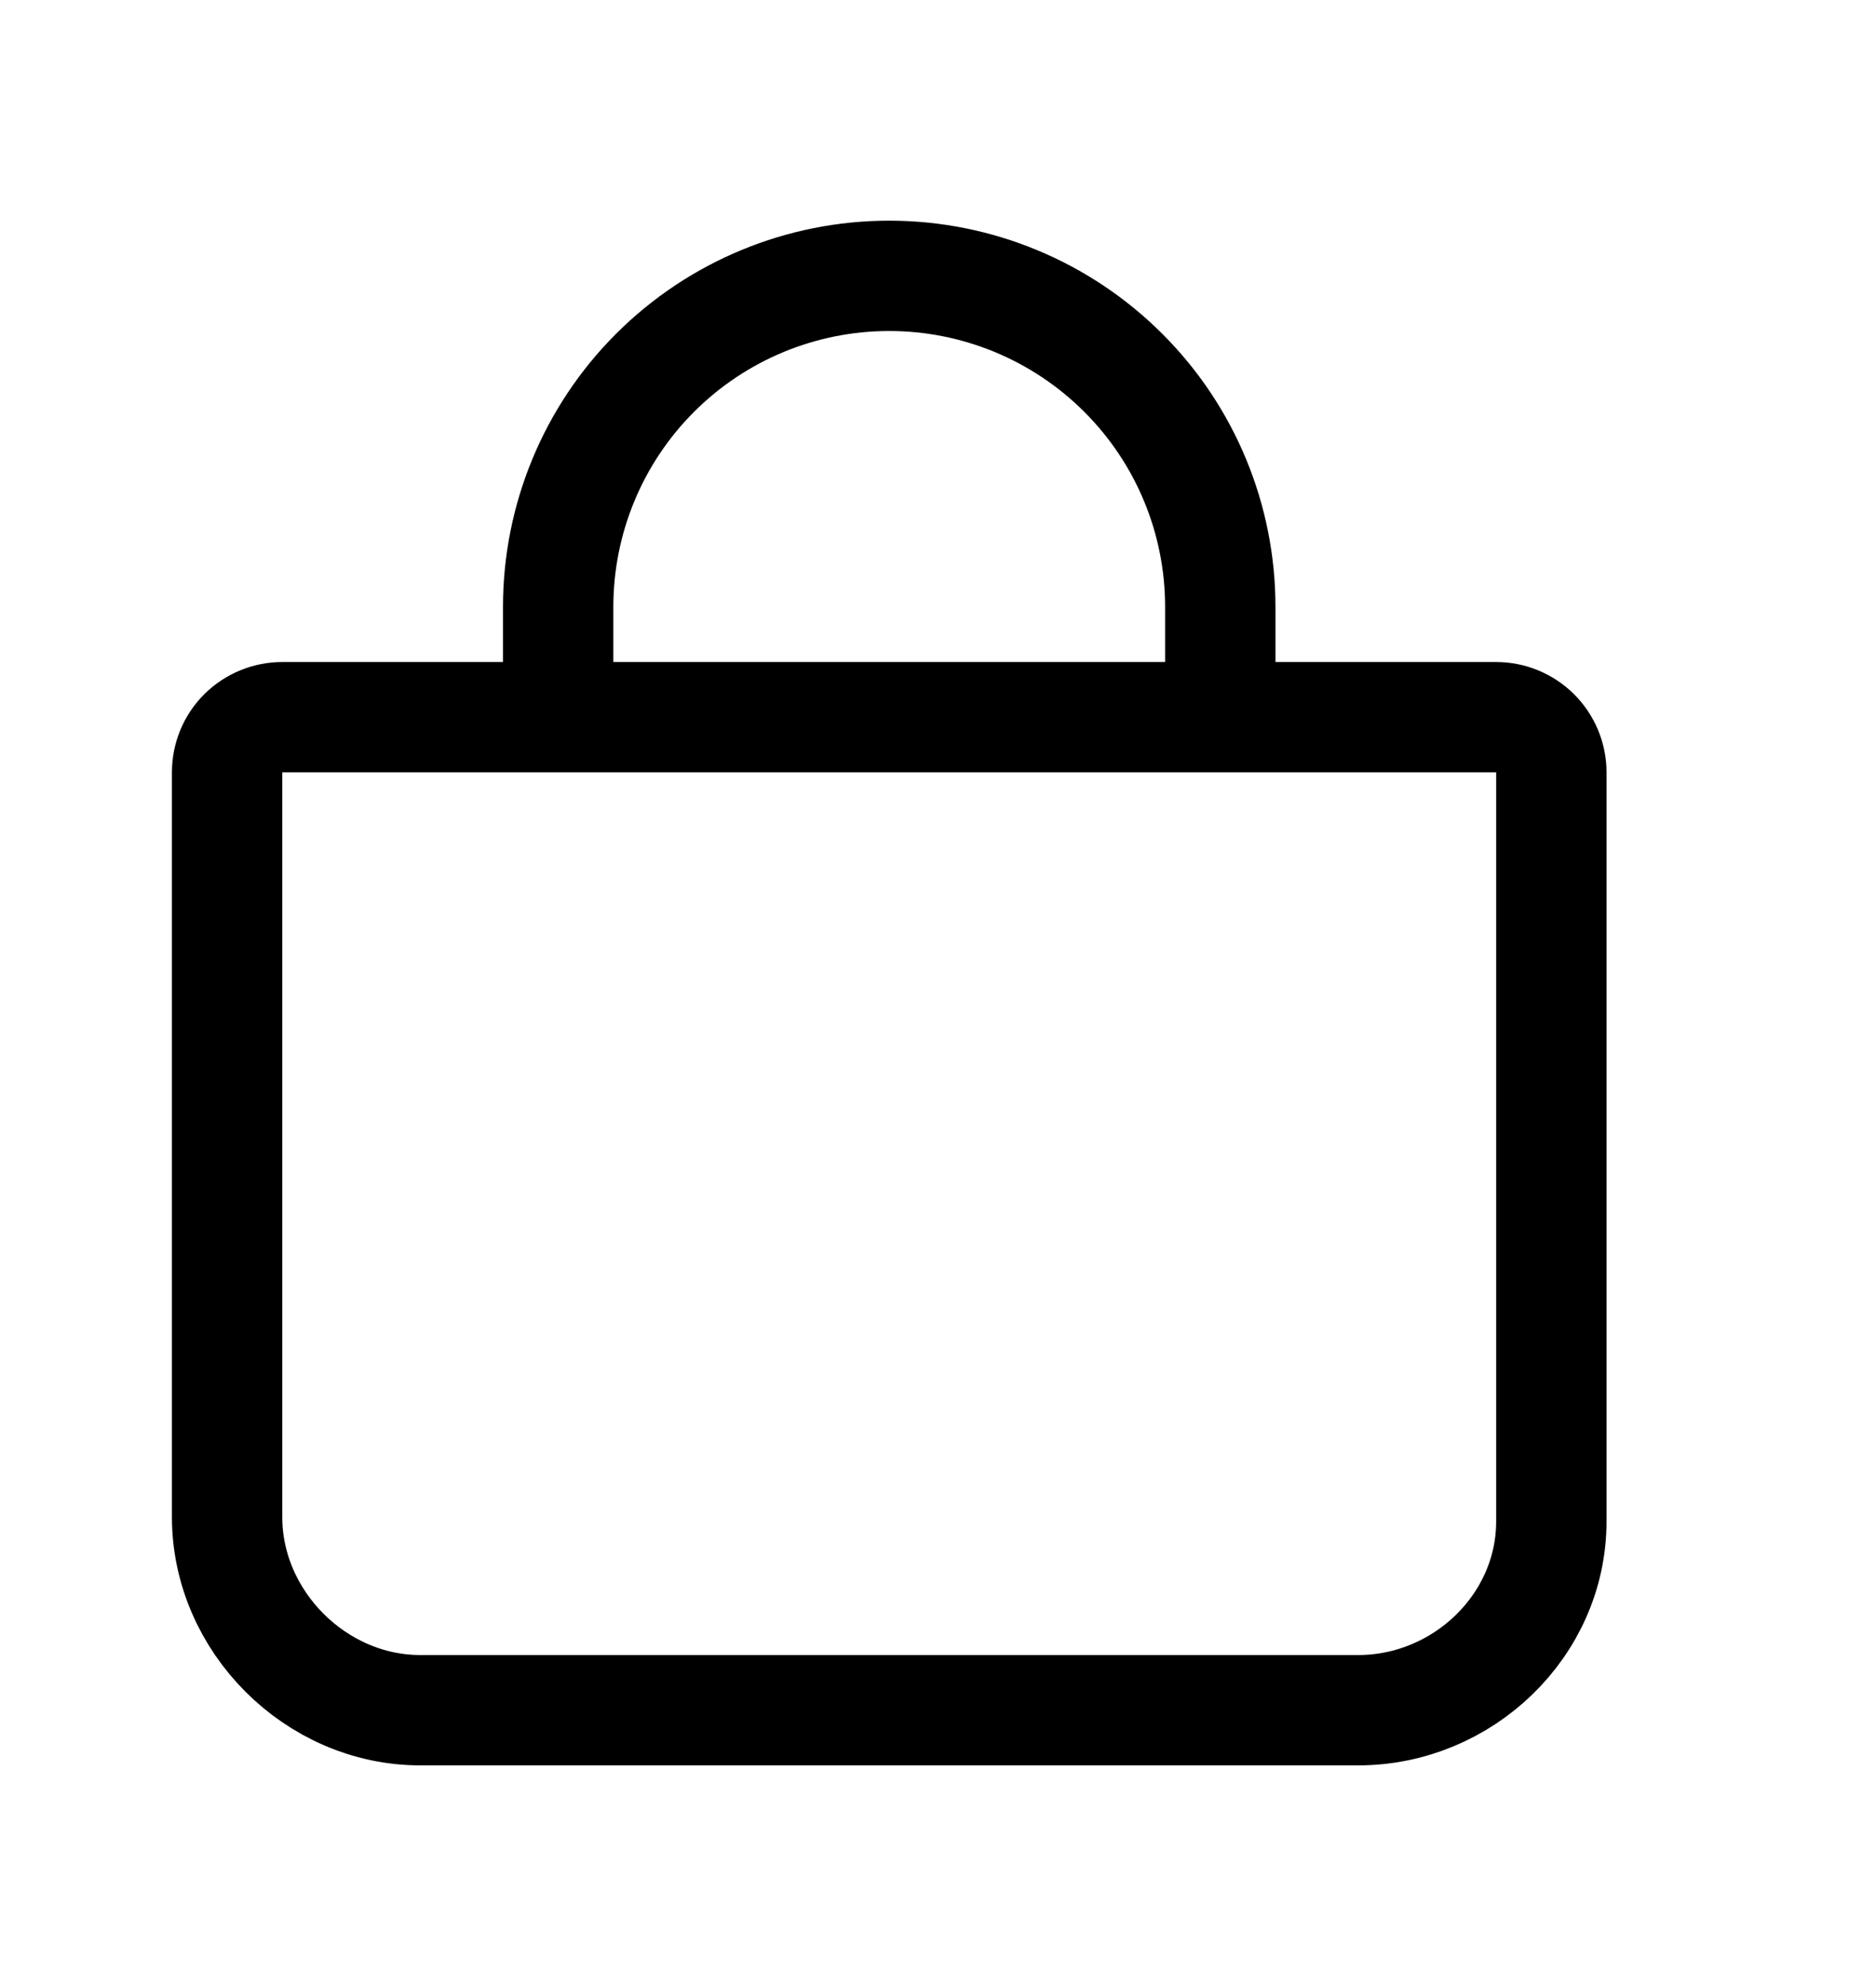 <svg width="17" height="18" viewBox="0 0 17 18" fill="none" xmlns="http://www.w3.org/2000/svg">
<path d="M5.058 6.5V5.5C5.058 4.704 5.374 3.941 5.936 3.379C6.499 2.816 7.262 2.5 8.058 2.5C8.853 2.5 9.616 2.816 10.179 3.379C10.742 3.941 11.058 4.704 11.058 5.5V6.5" stroke="black"/>
<path fill-rule="evenodd" clip-rule="evenodd" d="M2.558 6.5C2.425 6.5 2.298 6.553 2.204 6.646C2.11 6.74 2.058 6.867 2.058 7V13.75C2.058 14.695 2.862 15.5 3.808 15.5H12.308C13.253 15.5 14.058 14.734 14.058 13.789V7C14.058 6.867 14.005 6.74 13.911 6.646C13.817 6.553 13.69 6.5 13.558 6.5H2.558Z" stroke="black"/>
</svg>
